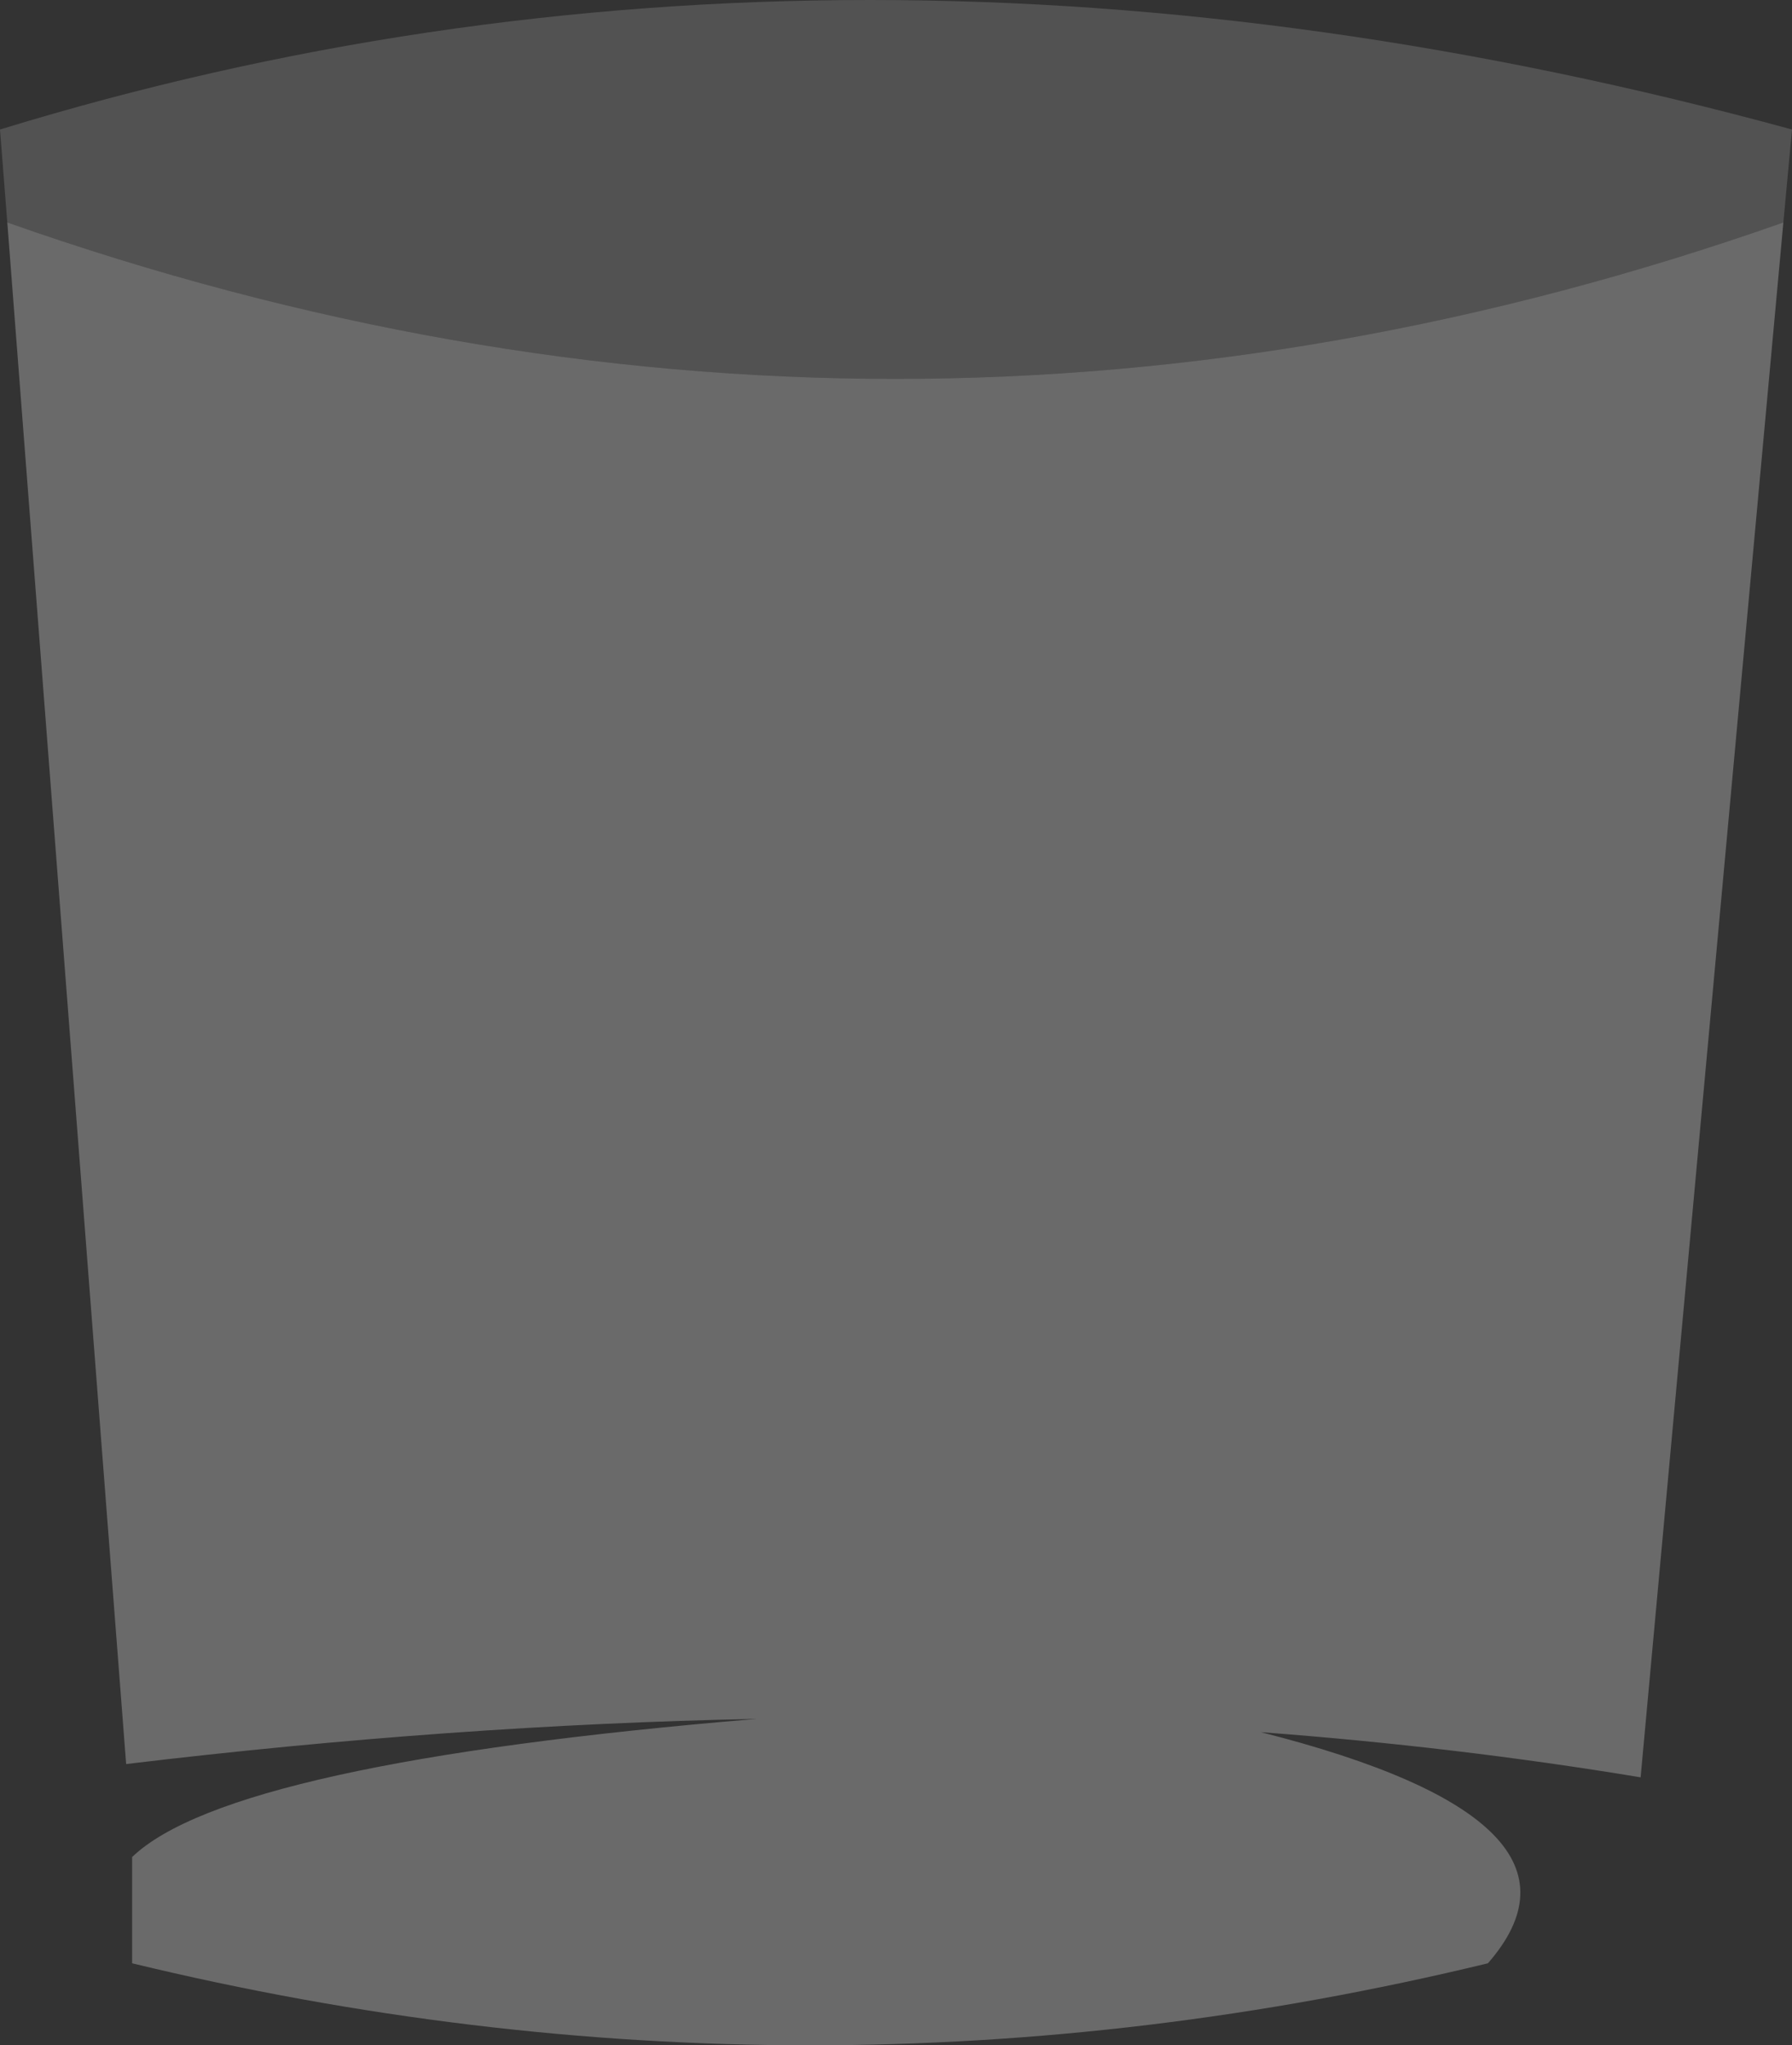 <?xml version="1.0" encoding="UTF-8" standalone="no"?>
<svg xmlns:xlink="http://www.w3.org/1999/xlink" height="153.95px" width="134.95px" xmlns="http://www.w3.org/2000/svg">
  <rect width="100%" height="100%" fill="#333333" stroke="none"/>
  <g transform="matrix(1.0, 0.0, 0.0, 1.0, 68.0, 39.95)">
    <path d="M-67.45 -23.2 Q-0.6 0.35 66.3 -23.2 L55.55 93.85 Q41.65 91.55 26.95 90.45 53.4 97.15 44.05 107.85 -7.0 120.2 -58.05 107.85 L-58.05 99.85 Q-50.65 92.75 -11.0 89.45 -33.9 89.9 -58.5 92.85 L-67.45 -23.2" fill="#ffffff" fill-opacity="0.271" fill-rule="evenodd" stroke="none"/>
    <path d="M-67.45 -23.2 L-68.0 -30.2 Q-4.45 -49.7 66.95 -30.2 L66.3 -23.2 Q-0.6 0.35 -67.45 -23.2" fill="#ffffff" fill-opacity="0.153" fill-rule="evenodd" stroke="none"/>
  </g>
</svg>
